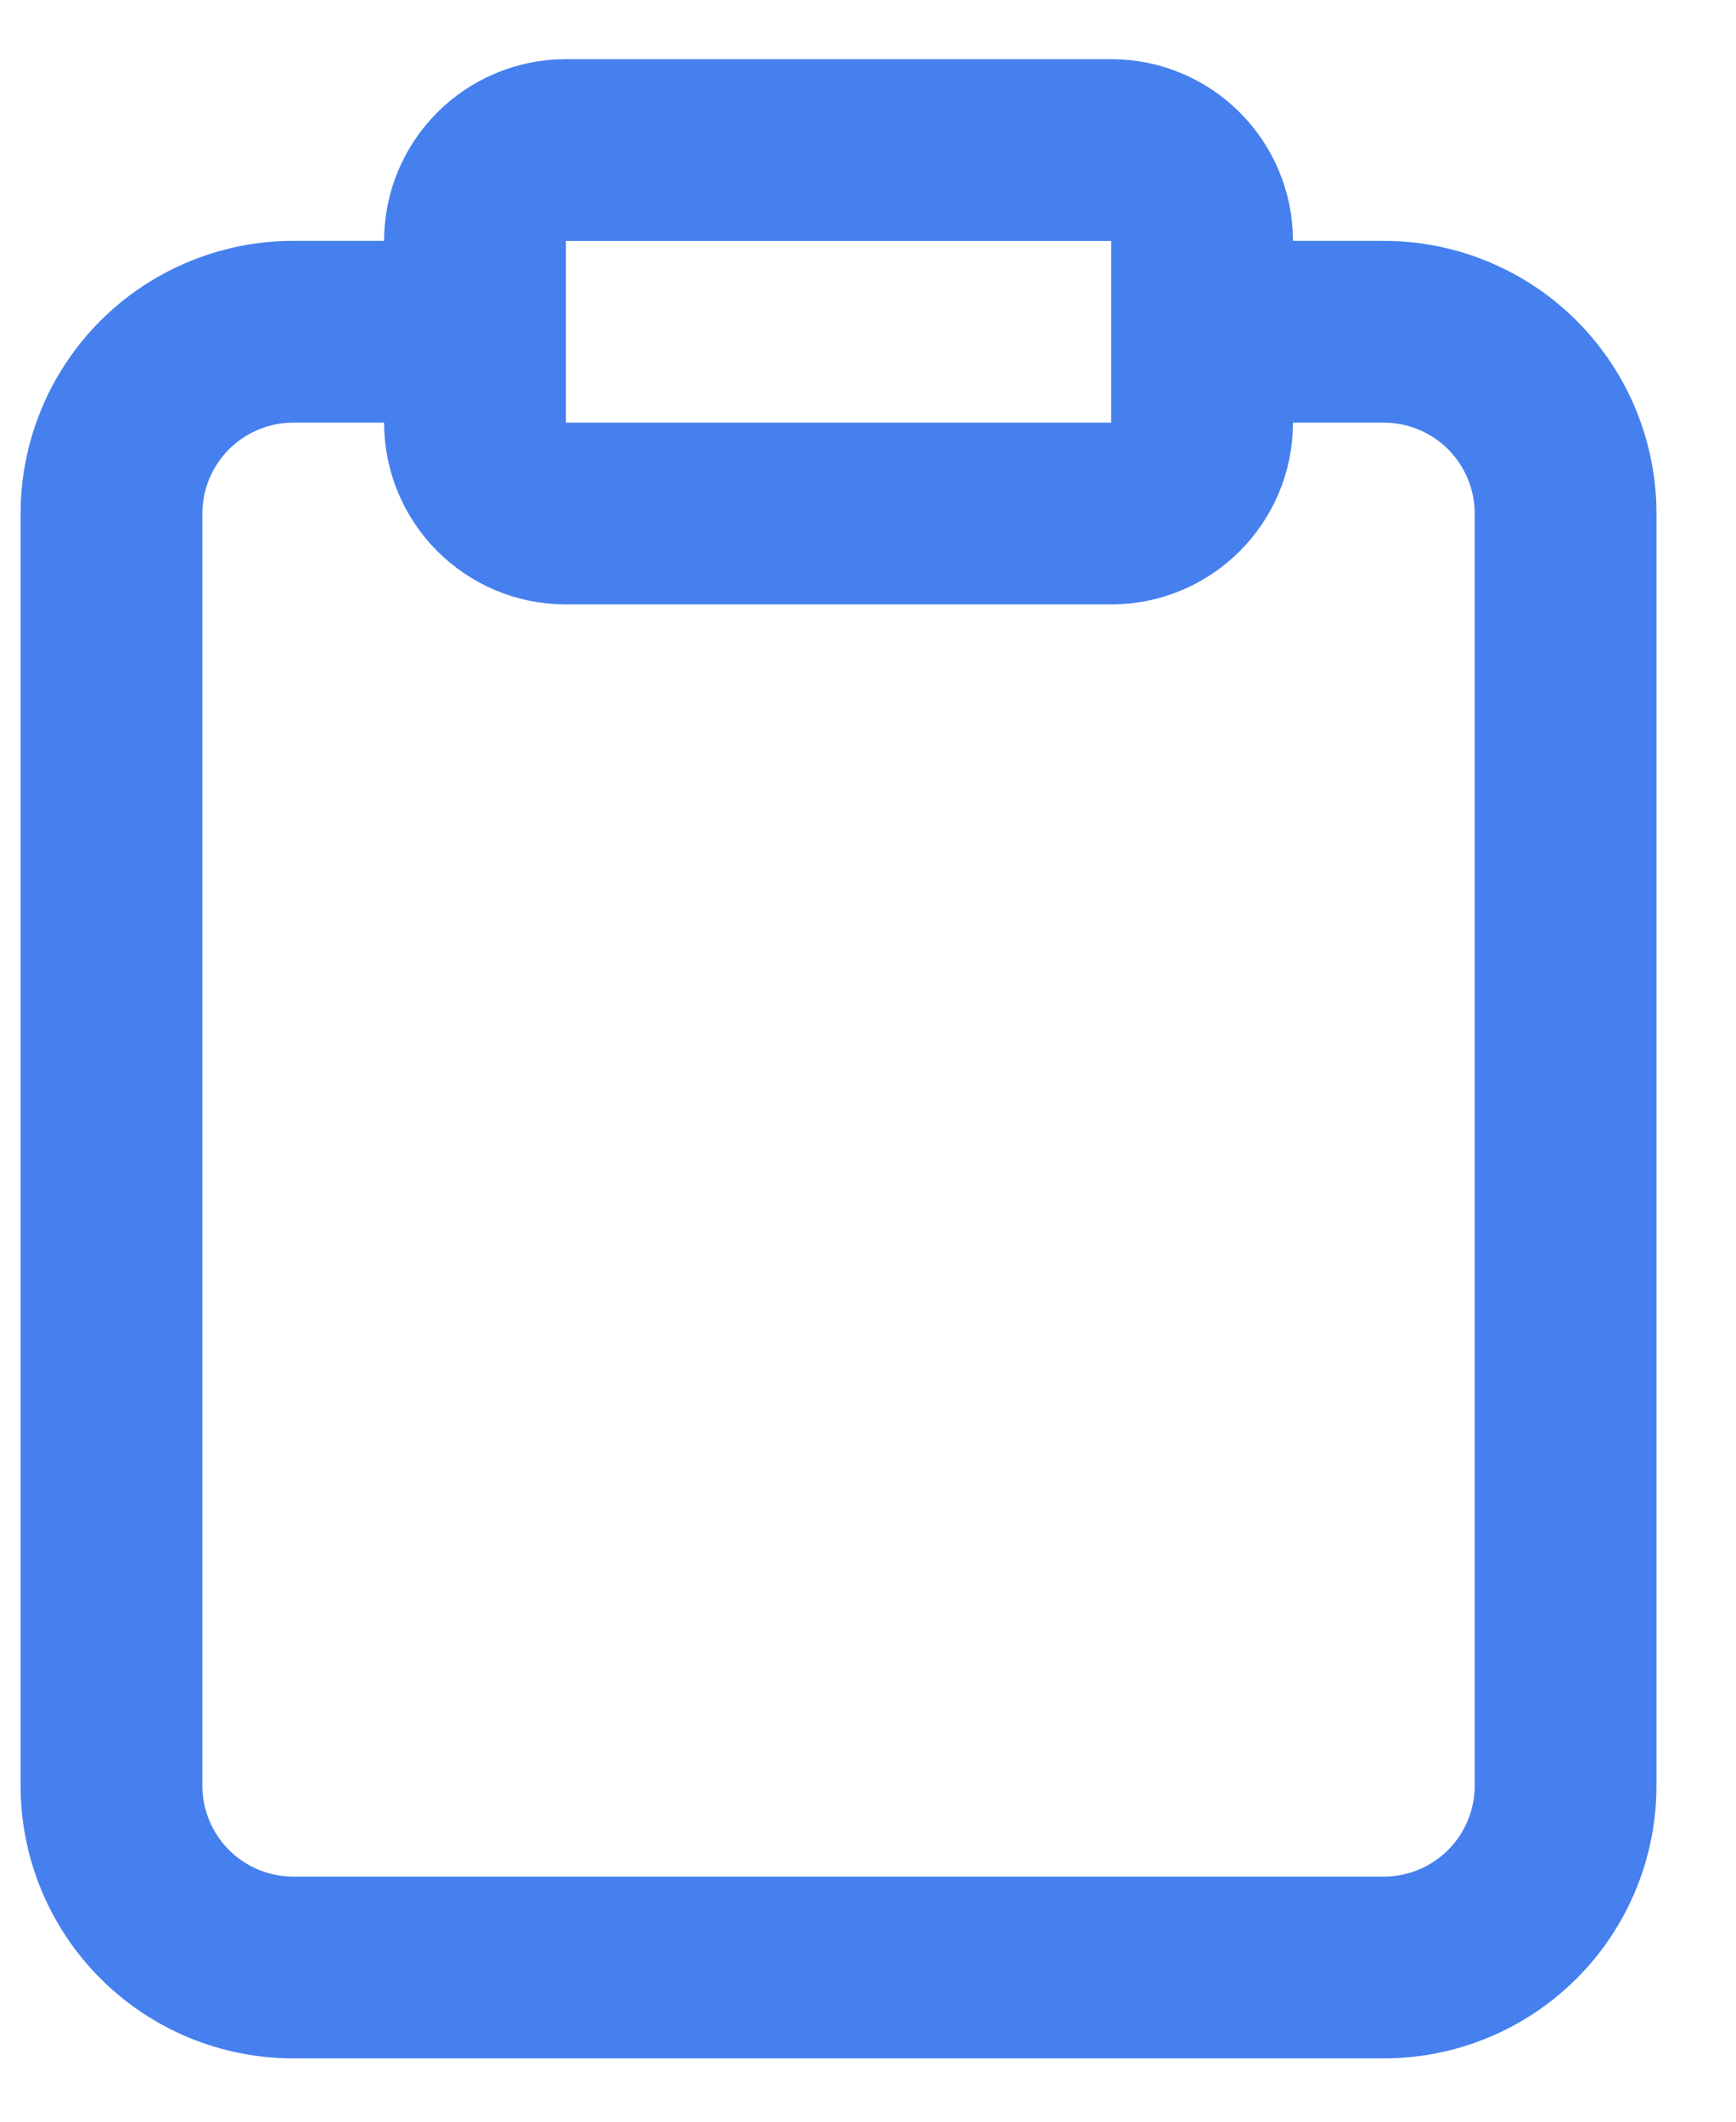 <svg width="18" height="22" viewBox="0 0 18 22" fill="none" xmlns="http://www.w3.org/2000/svg">
<path d="M12.464 3.44H14.348C14.848 3.44 15.327 3.639 15.681 3.992C16.034 4.346 16.233 4.825 16.233 5.325V18.517C16.233 19.016 16.034 19.496 15.681 19.849C15.327 20.203 14.848 20.401 14.348 20.401H3.041C2.541 20.401 2.062 20.203 1.708 19.849C1.355 19.496 1.156 19.016 1.156 18.517V5.325C1.156 4.825 1.355 4.346 1.708 3.992C2.062 3.639 2.541 3.44 3.041 3.44H4.925M5.868 1.556H11.521C12.042 1.556 12.464 1.978 12.464 2.498V4.382C12.464 4.903 12.042 5.325 11.521 5.325H5.868C5.347 5.325 4.925 4.903 4.925 4.382V2.498C4.925 1.978 5.347 1.556 5.868 1.556Z" stroke="#4680EE" stroke-width="1.885" stroke-linecap="round" stroke-linejoin="round"/>
</svg>
